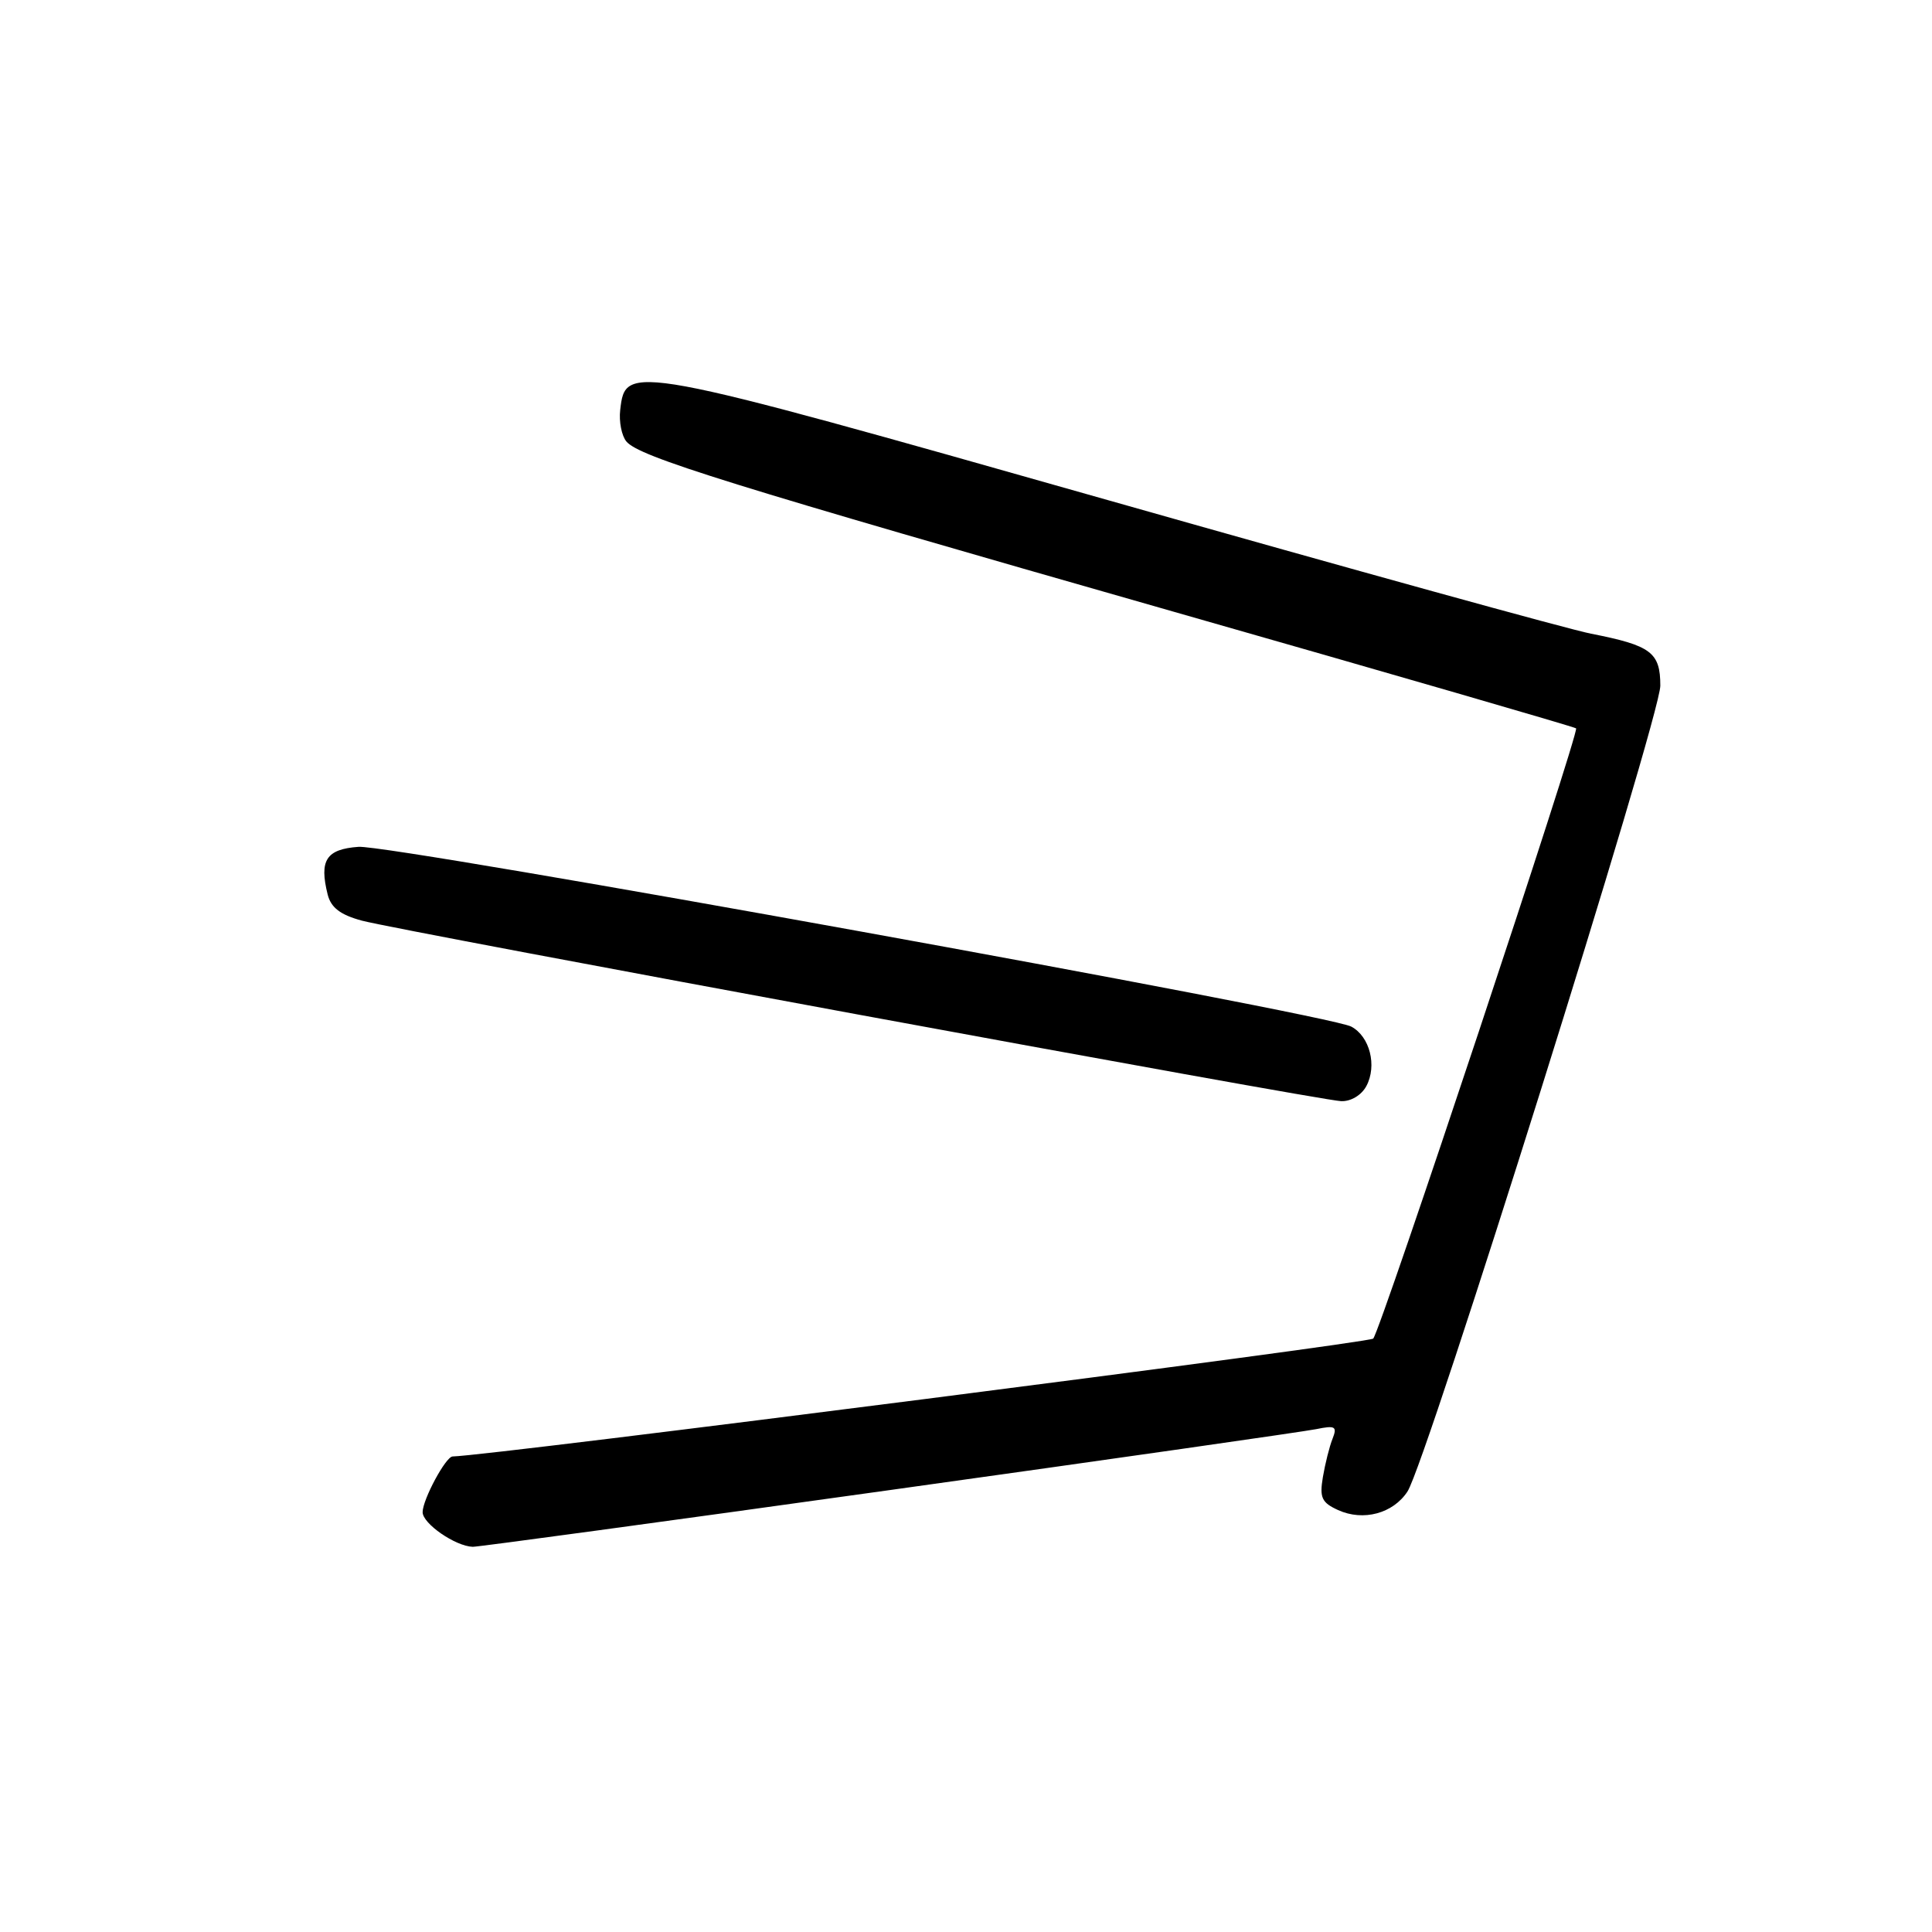 <?xml version="1.0" encoding="UTF-8" standalone="no"?>
<!DOCTYPE svg PUBLIC "-//W3C//DTD SVG 1.1//EN" "http://www.w3.org/Graphics/SVG/1.1/DTD/svg11.dtd" >
<svg xmlns="http://www.w3.org/2000/svg" xmlns:xlink="http://www.w3.org/1999/xlink" version="1.1" viewBox="0 0 256 256">
 <g >
 <path fill="currentColor"
d=" M 117.64 197.48 C 147.26 193.35 172.81 189.69 174.40 189.37 C 176.93 188.85 177.21 189.01 176.57 190.64 C 176.16 191.66 175.59 193.95 175.29 195.71 C 174.83 198.45 175.13 199.10 177.30 200.09 C 180.64 201.61 184.59 200.55 186.50 197.63 C 189.00 193.82 220.00 95.02 220.00 90.86 C 220.00 86.44 218.78 85.53 210.83 83.97 C 207.90 83.40 179.07 75.43 146.77 66.26 C 83.11 48.20 82.89 48.16 82.18 54.33 C 82.00 55.86 82.37 57.74 83.00 58.50 C 84.68 60.52 96.51 64.20 155.50 81.05 C 184.65 89.37 208.65 96.33 208.84 96.51 C 209.31 96.97 182.94 176.31 181.96 177.37 C 181.40 177.98 65.05 192.88 59.97 192.99 C 59.06 193.01 56.00 198.71 56.00 200.37 C 56.00 201.89 60.33 204.88 62.64 204.96 C 63.27 204.98 88.02 201.62 117.64 197.48 Z  M 181.05 143.91 C 182.49 141.21 181.51 137.34 179.05 136.03 C 175.93 134.36 51.87 111.89 47.51 112.21 C 43.22 112.52 42.28 113.98 43.42 118.54 C 43.86 120.27 45.10 121.22 47.95 121.99 C 52.98 123.34 174.77 145.80 177.71 145.91 C 179.00 145.96 180.40 145.12 181.05 143.91 Z "/>
</g>
</svg>